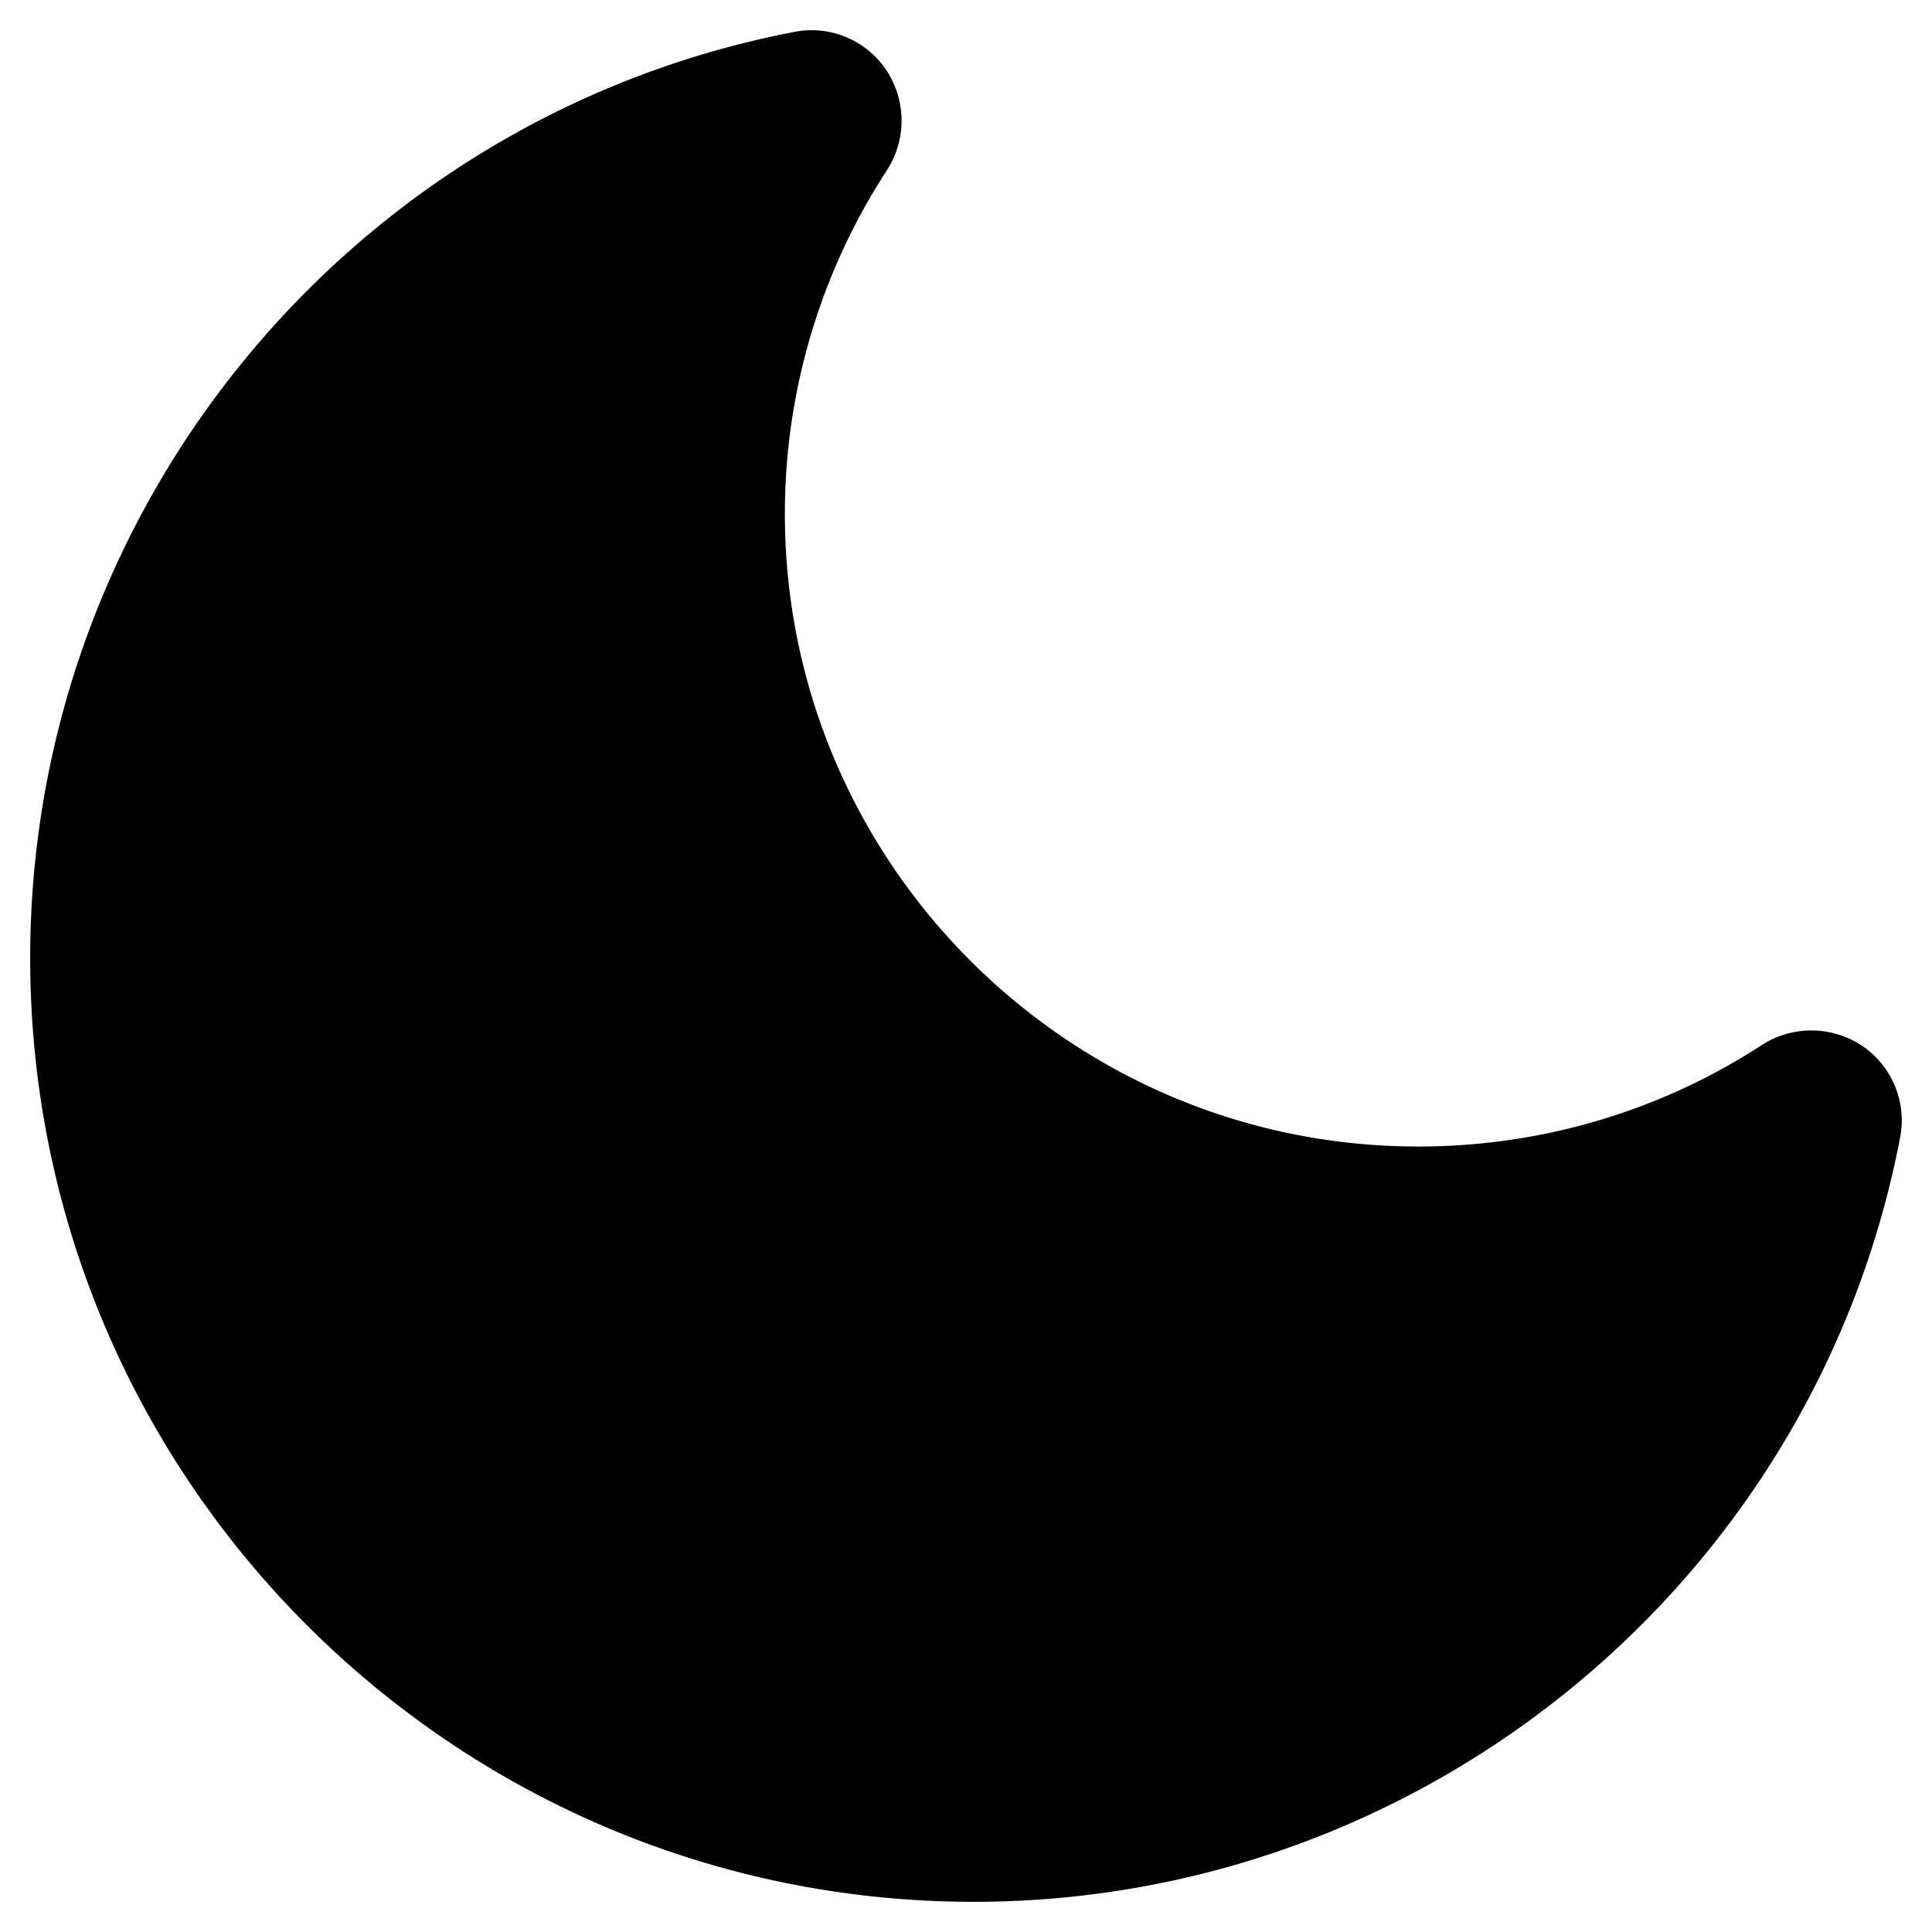<svg xmlns="http://www.w3.org/2000/svg" viewBox="0 0 32 32"><path fill="currentColor" d="M16.13 31.5c7.47 0 13.93-5.32 15.34-12.65a1.49 1.49 0 0 0-.63-1.53c-.5-.33-1.15-.34-1.66-.01-1.69 1.1-3.66 1.68-5.69 1.68-5.78 0-10.49-4.7-10.49-10.48 0-2.03.59-4 1.69-5.69.33-.51.32-1.16-.01-1.66-.34-.5-.94-.75-1.53-.63C5.82 1.94.5 8.4.5 15.87c0 8.62 7.01 15.63 15.63 15.63z"/></svg>